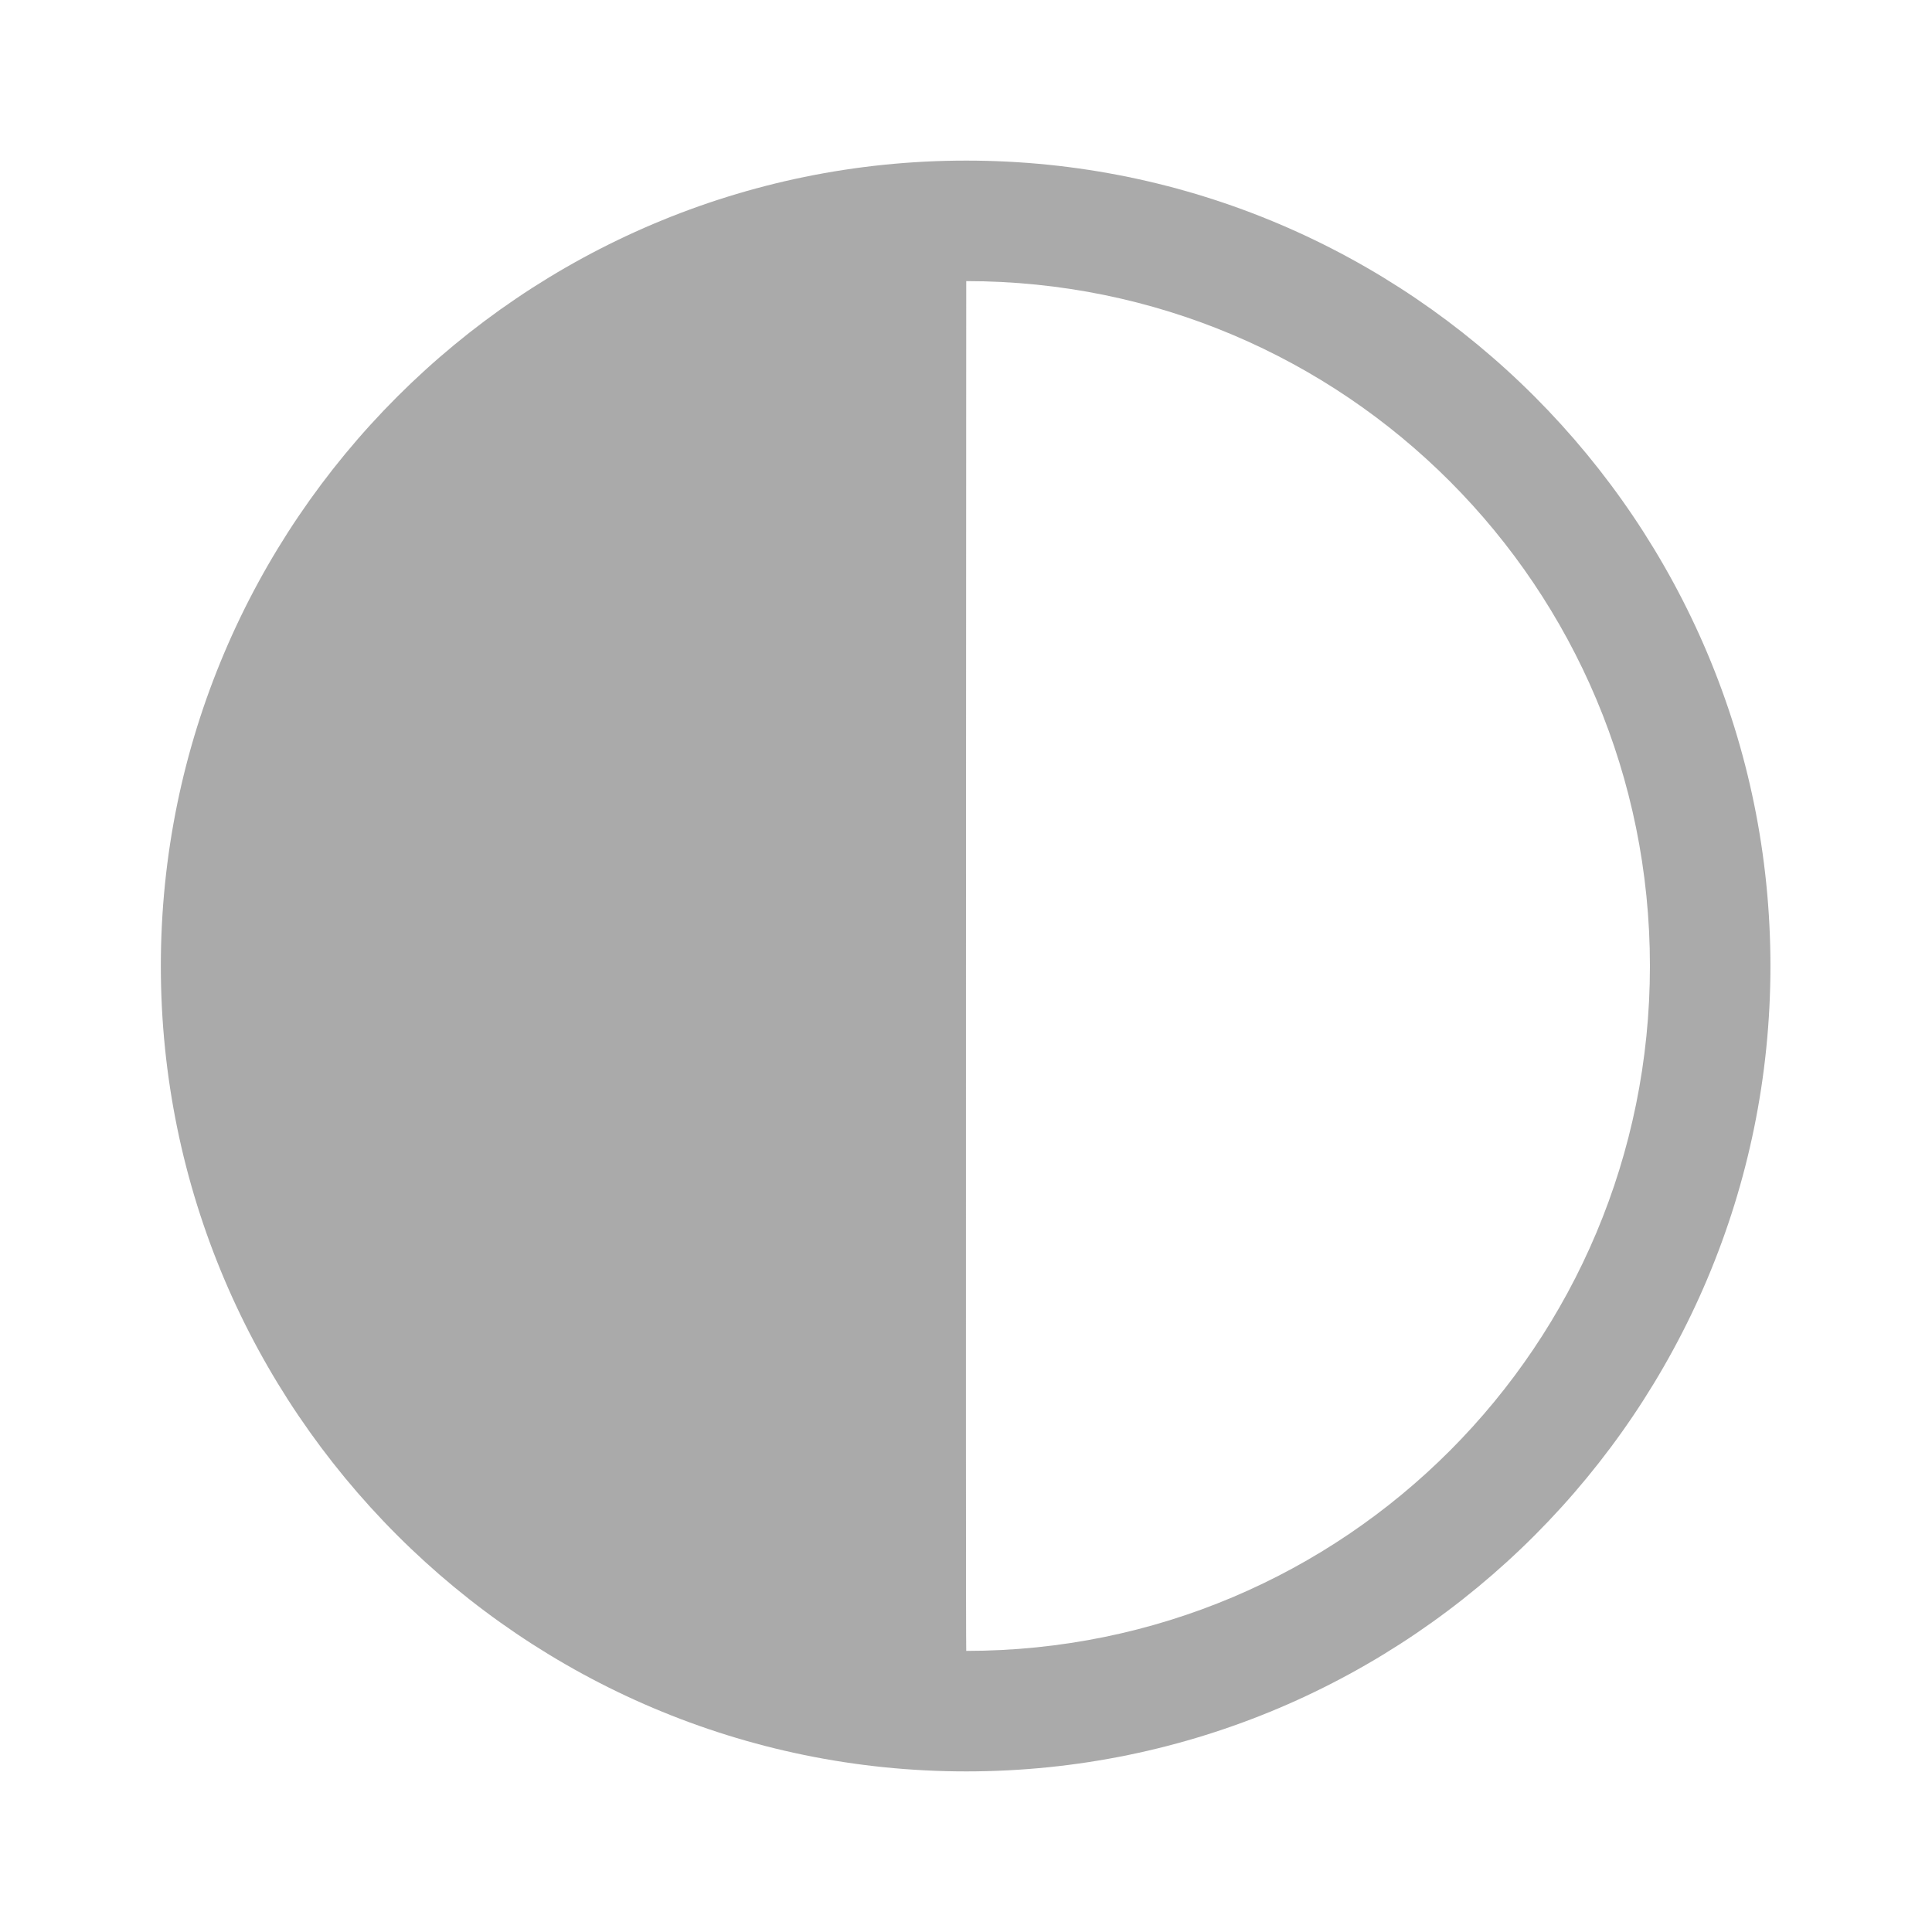 <svg width="32" xmlns="http://www.w3.org/2000/svg" height="32" viewBox="0 0 32 32" xmlns:xlink="http://www.w3.org/1999/xlink">
<path style="fill:#aaa" d="M 16.004 2.66 C 8.652 2.66 2.664 8.648 2.664 16 C 2.664 23.352 8.652 29.34 16.004 29.34 C 23.359 29.34 29.324 23.352 29.324 16 C 29.324 8.648 23.359 2.66 16.004 2.66 Z M 16.004 4.656 C 22.277 4.656 27.328 9.73 27.328 16 C 27.328 22.273 22.277 27.344 16.004 27.344 C 15.992 27.297 16.004 4.656 16.004 4.656 Z "/>
</svg>
